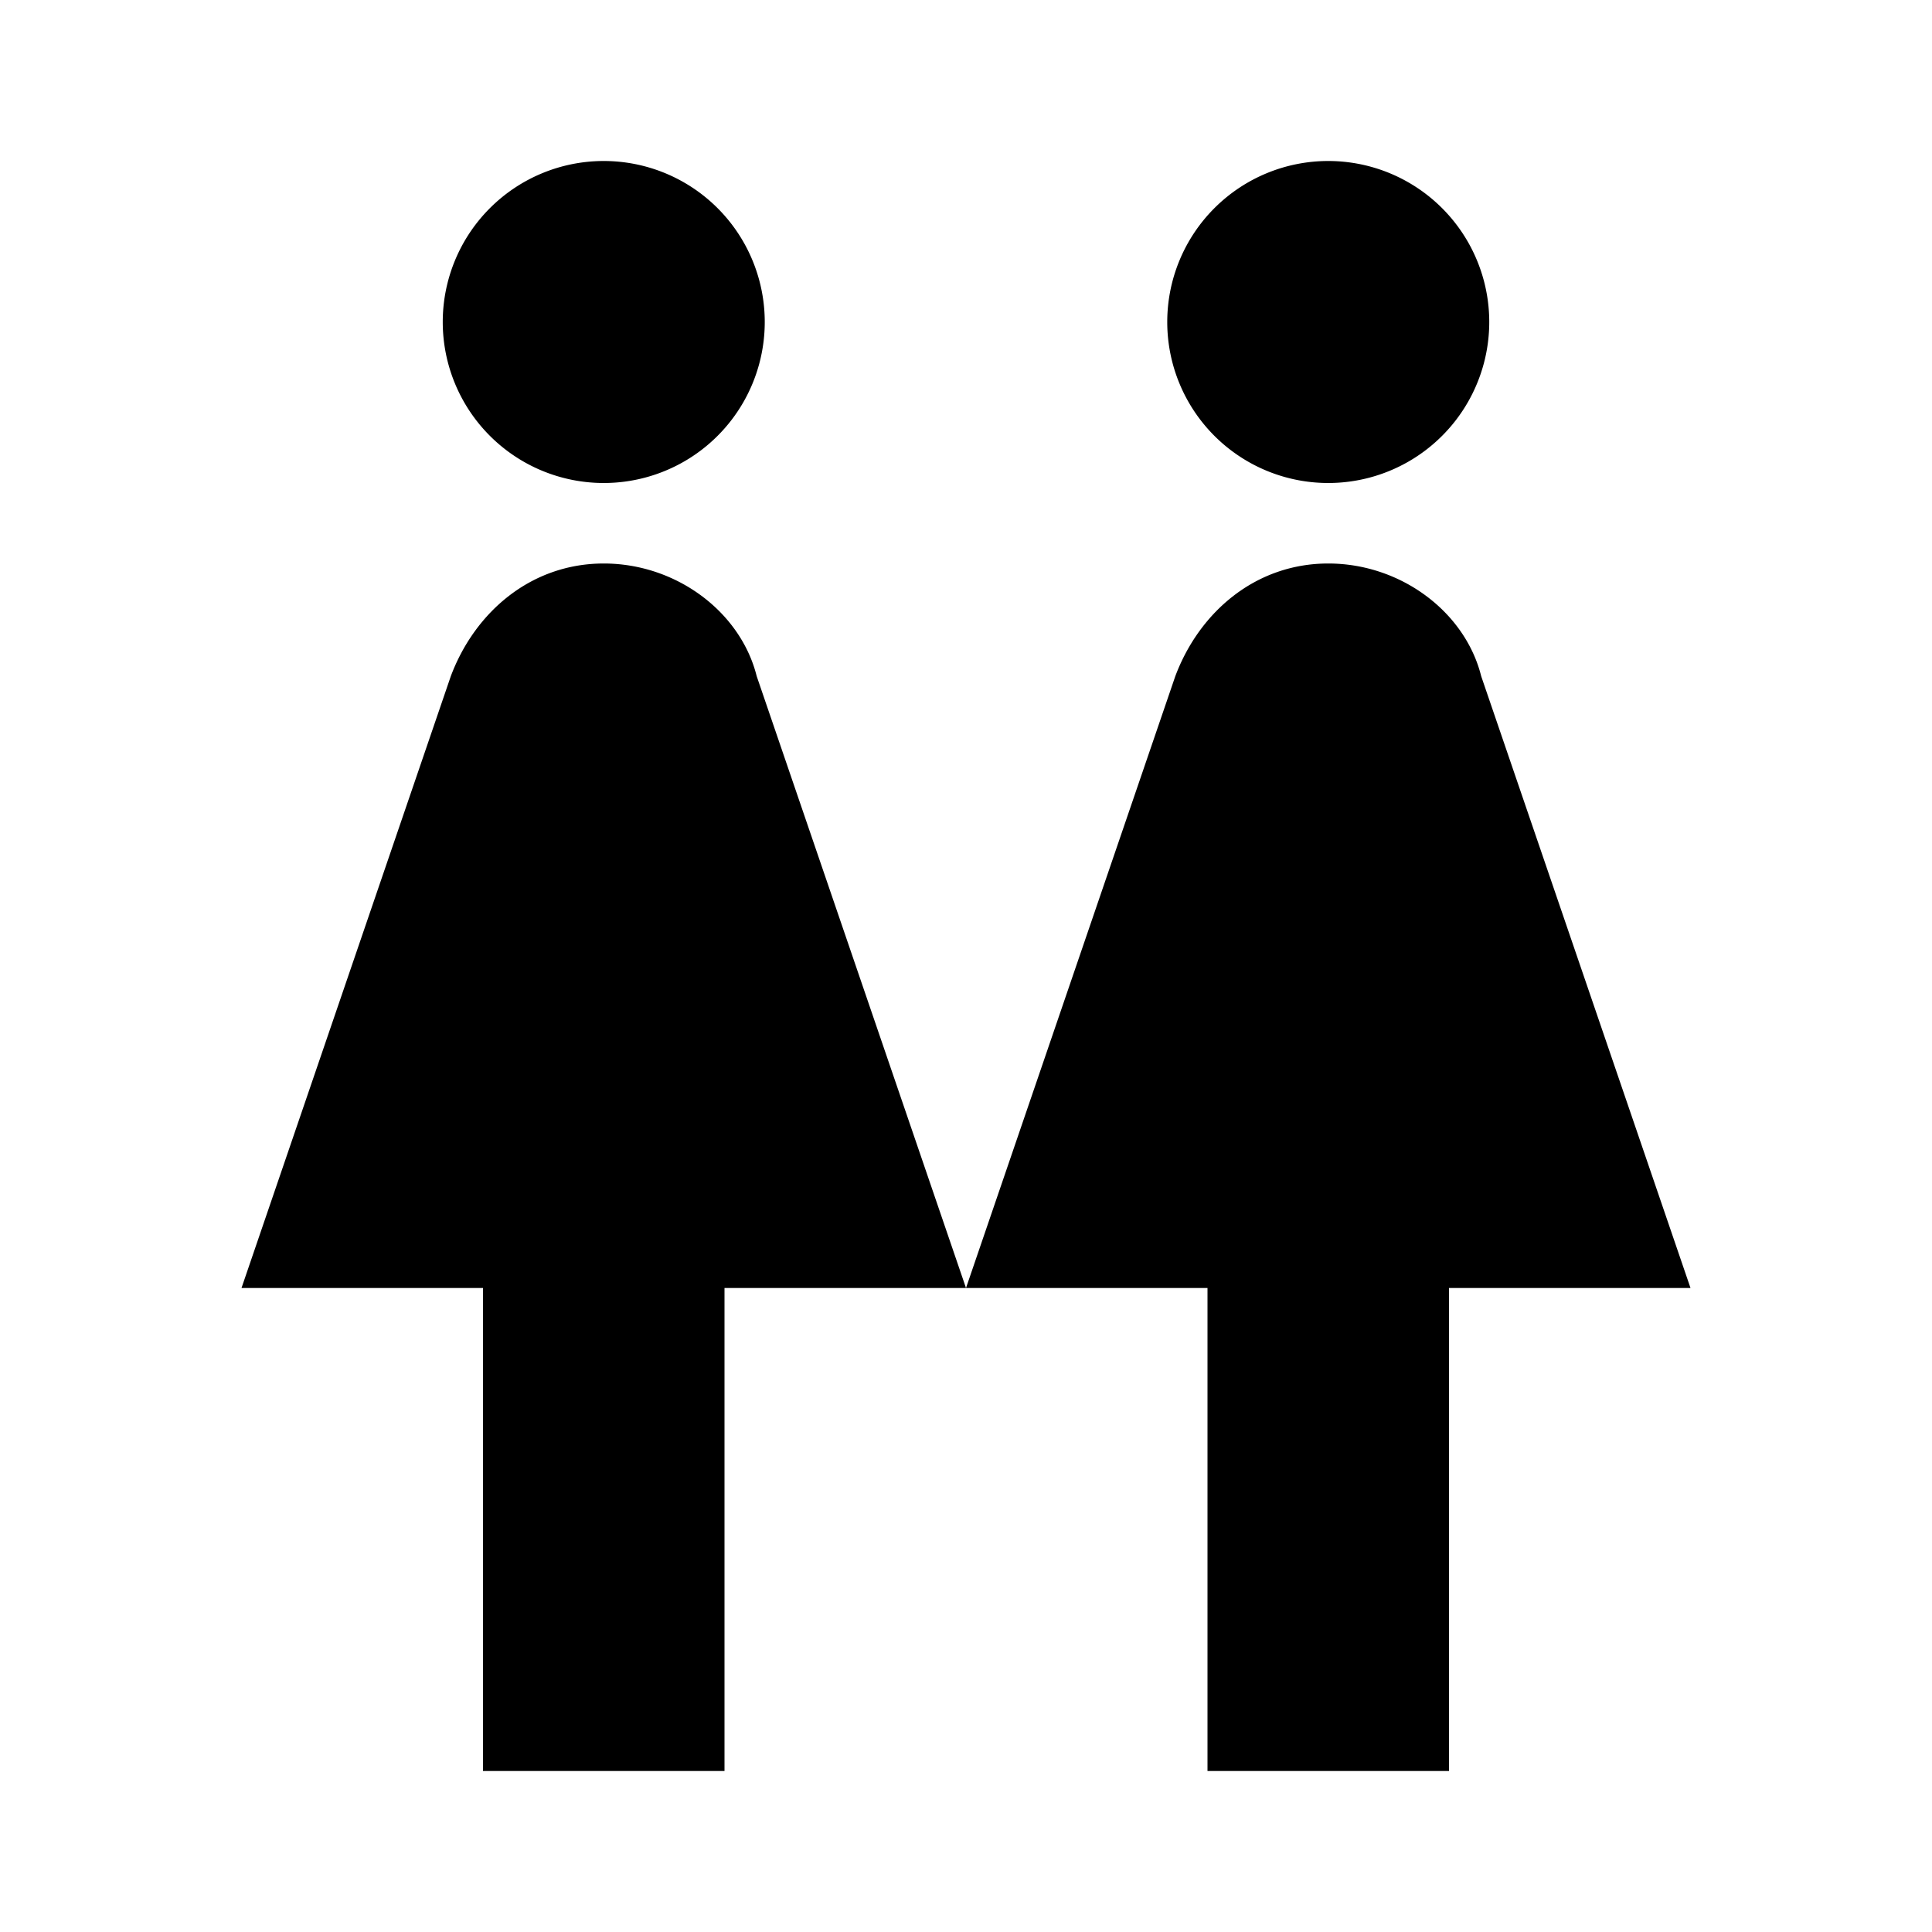 <svg xmlns="http://www.w3.org/2000/svg" viewBox="0 0 24 24" fill="currentColor"><path transform="" d="M7.5,2A2,2 0 0,1 9.5,4A2,2 0 0,1 7.5,6A2,2 0 0,1 5.5,4A2,2 0 0,1 7.5,2M6,22V16H3L5.6,8.4C5.9,7.6 6.6,7 7.5,7C8.4,7 9.2,7.6 9.4,8.4L12,16L14.6,8.4C14.9,7.6 15.6,7 16.5,7C17.4,7 18.2,7.6 18.4,8.4L21,16H18V22H15V16H12L9,16V22H6M16.5,2A2,2 0 0,1 18.5,4A2,2 0 0,1 16.5,6A2,2 0 0,1 14.5,4A2,2 0 0,1 16.5,2Z"/></svg>
